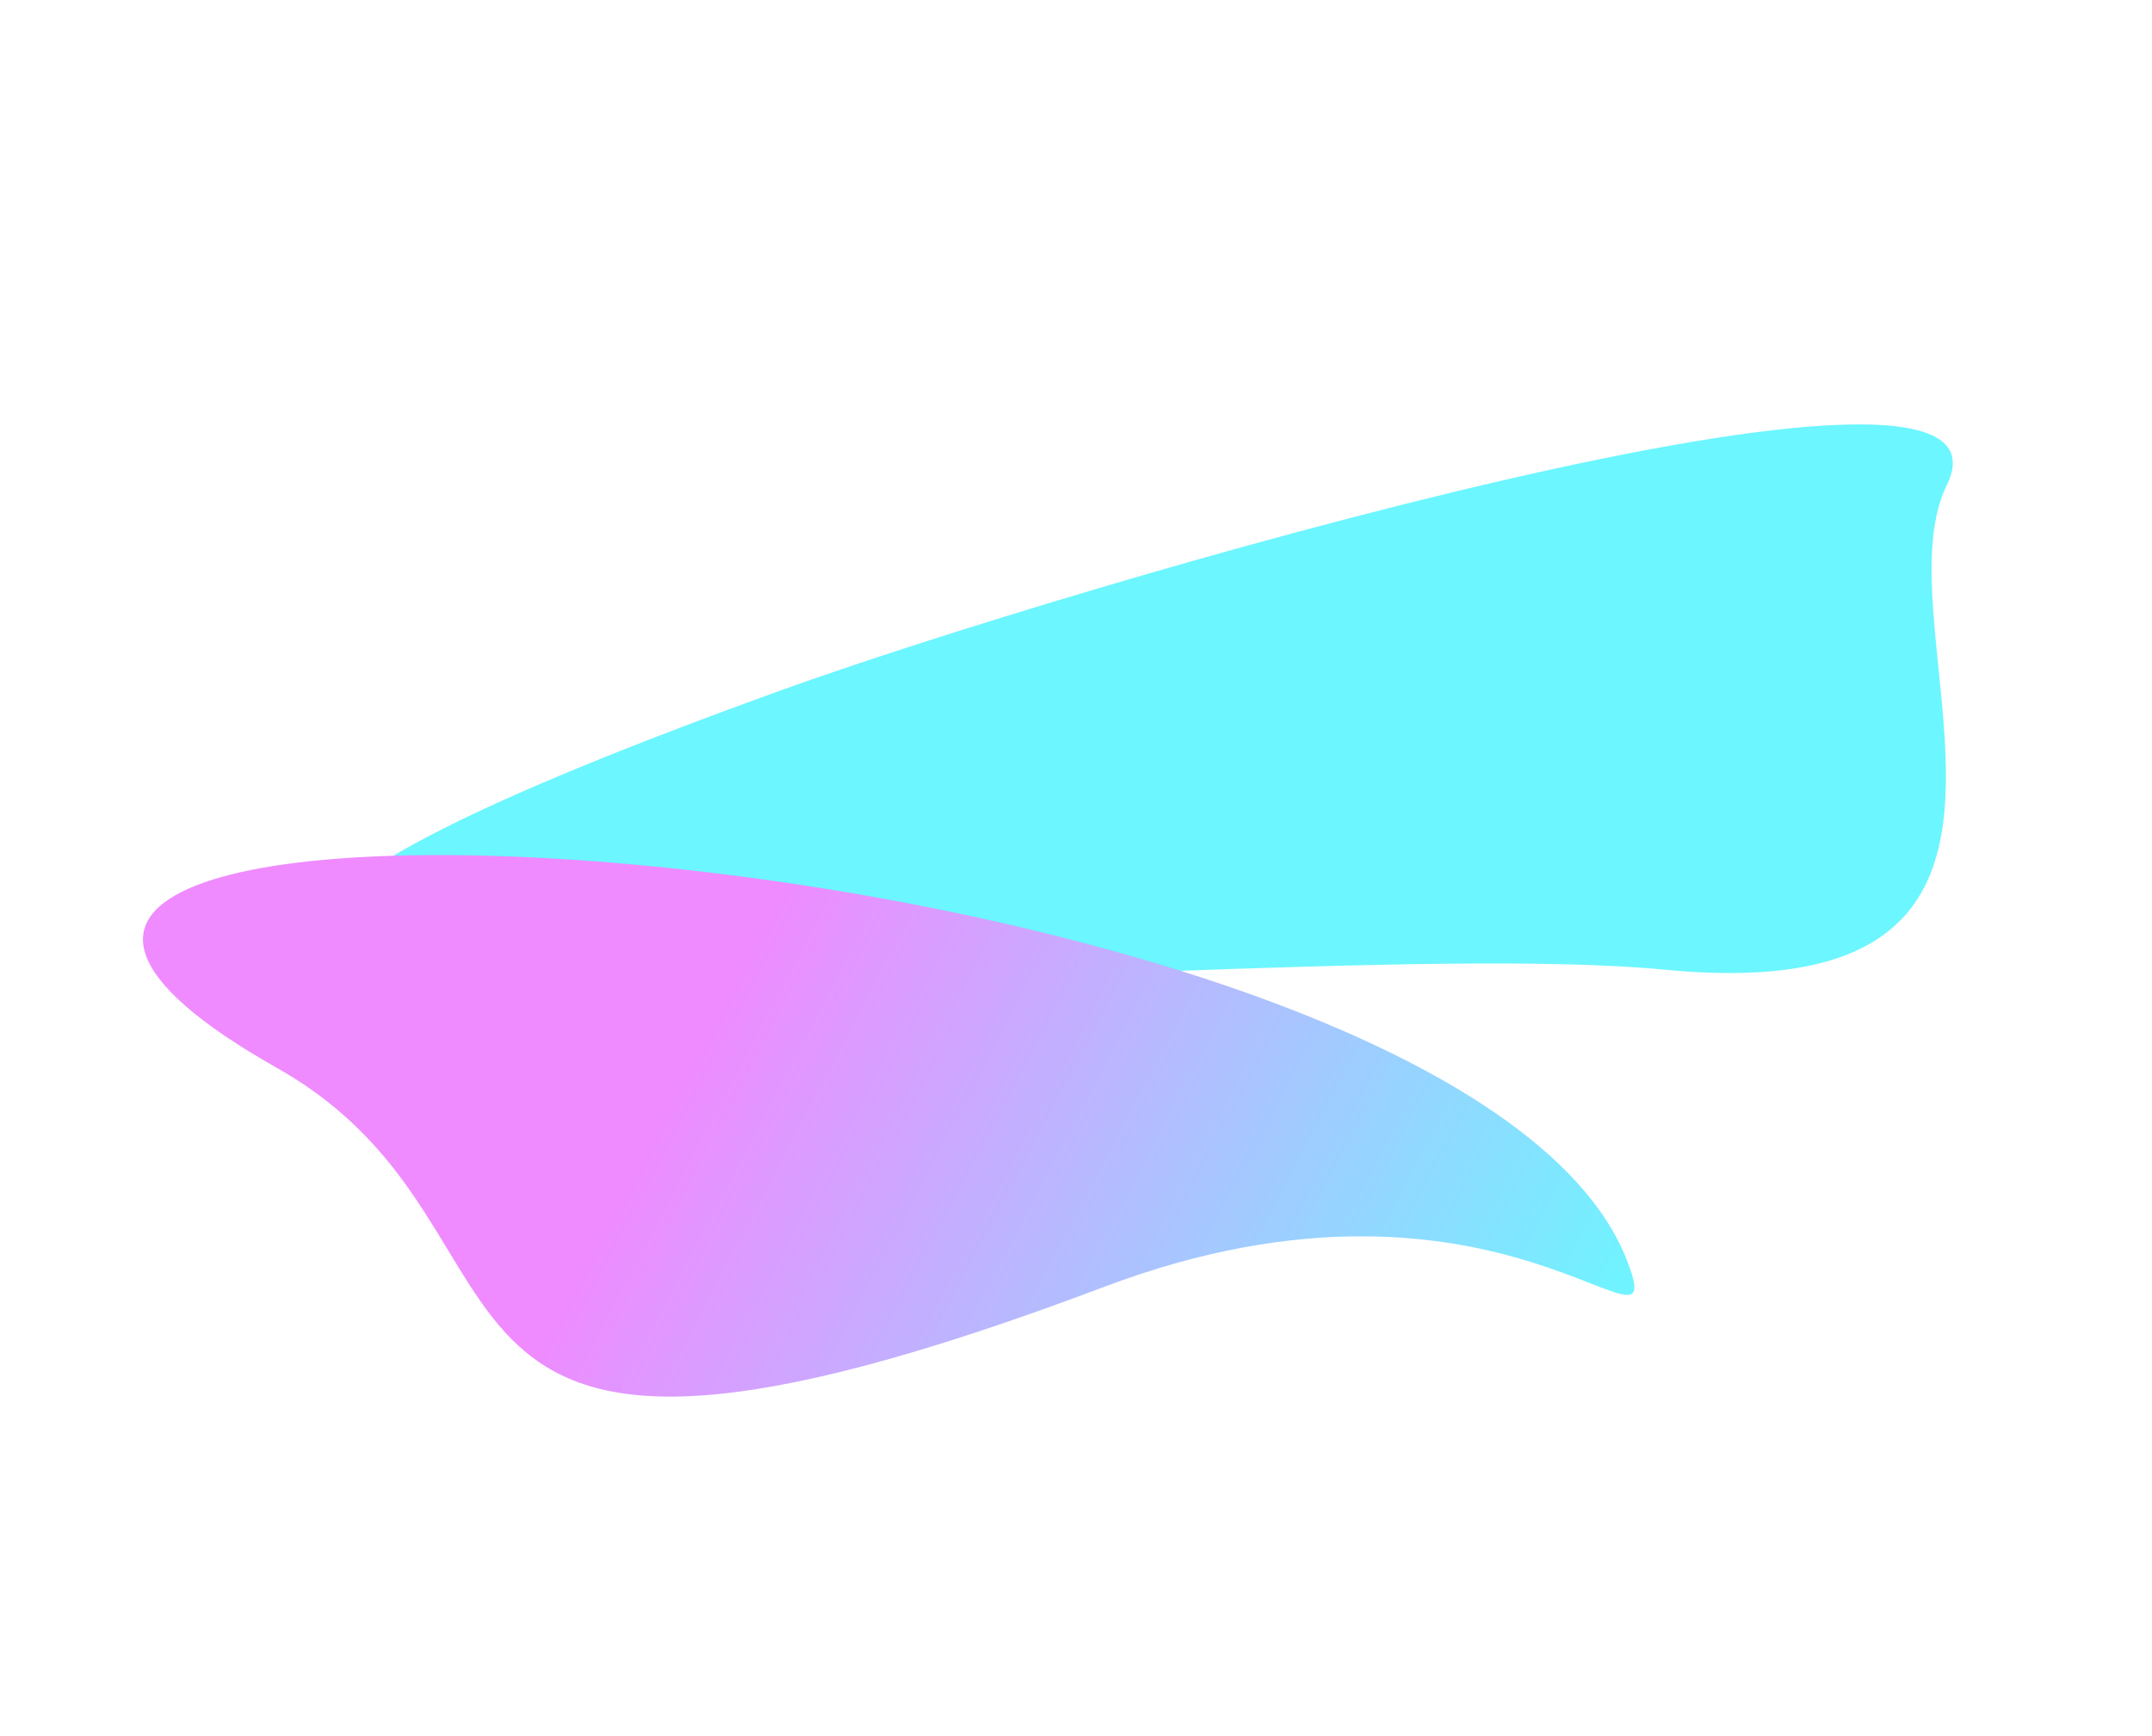 <svg width="1532" height="1236" viewBox="0 0 1532 1236" fill="none" xmlns="http://www.w3.org/2000/svg">
<g filter="url(#filter0_f)">
<path d="M1184.93 690.386C1501.81 721.059 1334.25 450.407 1385.94 345.322C1450.92 213.223 754.296 420.007 557.299 491.043C-343.804 815.976 862.351 659.161 1184.93 690.386Z" fill="#6CF6FF"/>
</g>
<g filter="url(#filter1_f)">
<path d="M786.097 916.211C1068.8 809.553 1191.24 982.553 1158.3 897.553C1037.97 587.025 -254.989 504.773 197.394 760.498C406.28 878.578 250.721 1118.2 786.097 916.211Z" fill="url(#paint0_linear)"/>
</g>
<defs>
<filter id="filter0_f" x="95.204" y="168.186" width="1428.98" height="667.27" filterUnits="userSpaceOnUse" color-interpolation-filters="sRGB">
<feFlood flood-opacity="0" result="BackgroundImageFix"/>
<feBlend mode="normal" in="SourceGraphic" in2="BackgroundImageFix" result="shape"/>
<feGaussianBlur stdDeviation="66.994" result="effect1_foregroundBlur"/>
</filter>
<filter id="filter1_f" x="0.897" y="507.946" width="1263.5" height="587.303" filterUnits="userSpaceOnUse" color-interpolation-filters="sRGB">
<feFlood flood-opacity="0" result="BackgroundImageFix"/>
<feBlend mode="normal" in="SourceGraphic" in2="BackgroundImageFix" result="shape"/>
<feGaussianBlur stdDeviation="50.435" result="effect1_foregroundBlur"/>
</filter>
<linearGradient id="paint0_linear" x1="540.589" y1="658.696" x2="1143.33" y2="976.677" gradientUnits="userSpaceOnUse">
<stop stop-color="#EF8BFF"/>
<stop offset="1" stop-color="#6CF6FF"/>
</linearGradient>
</defs>
</svg>

